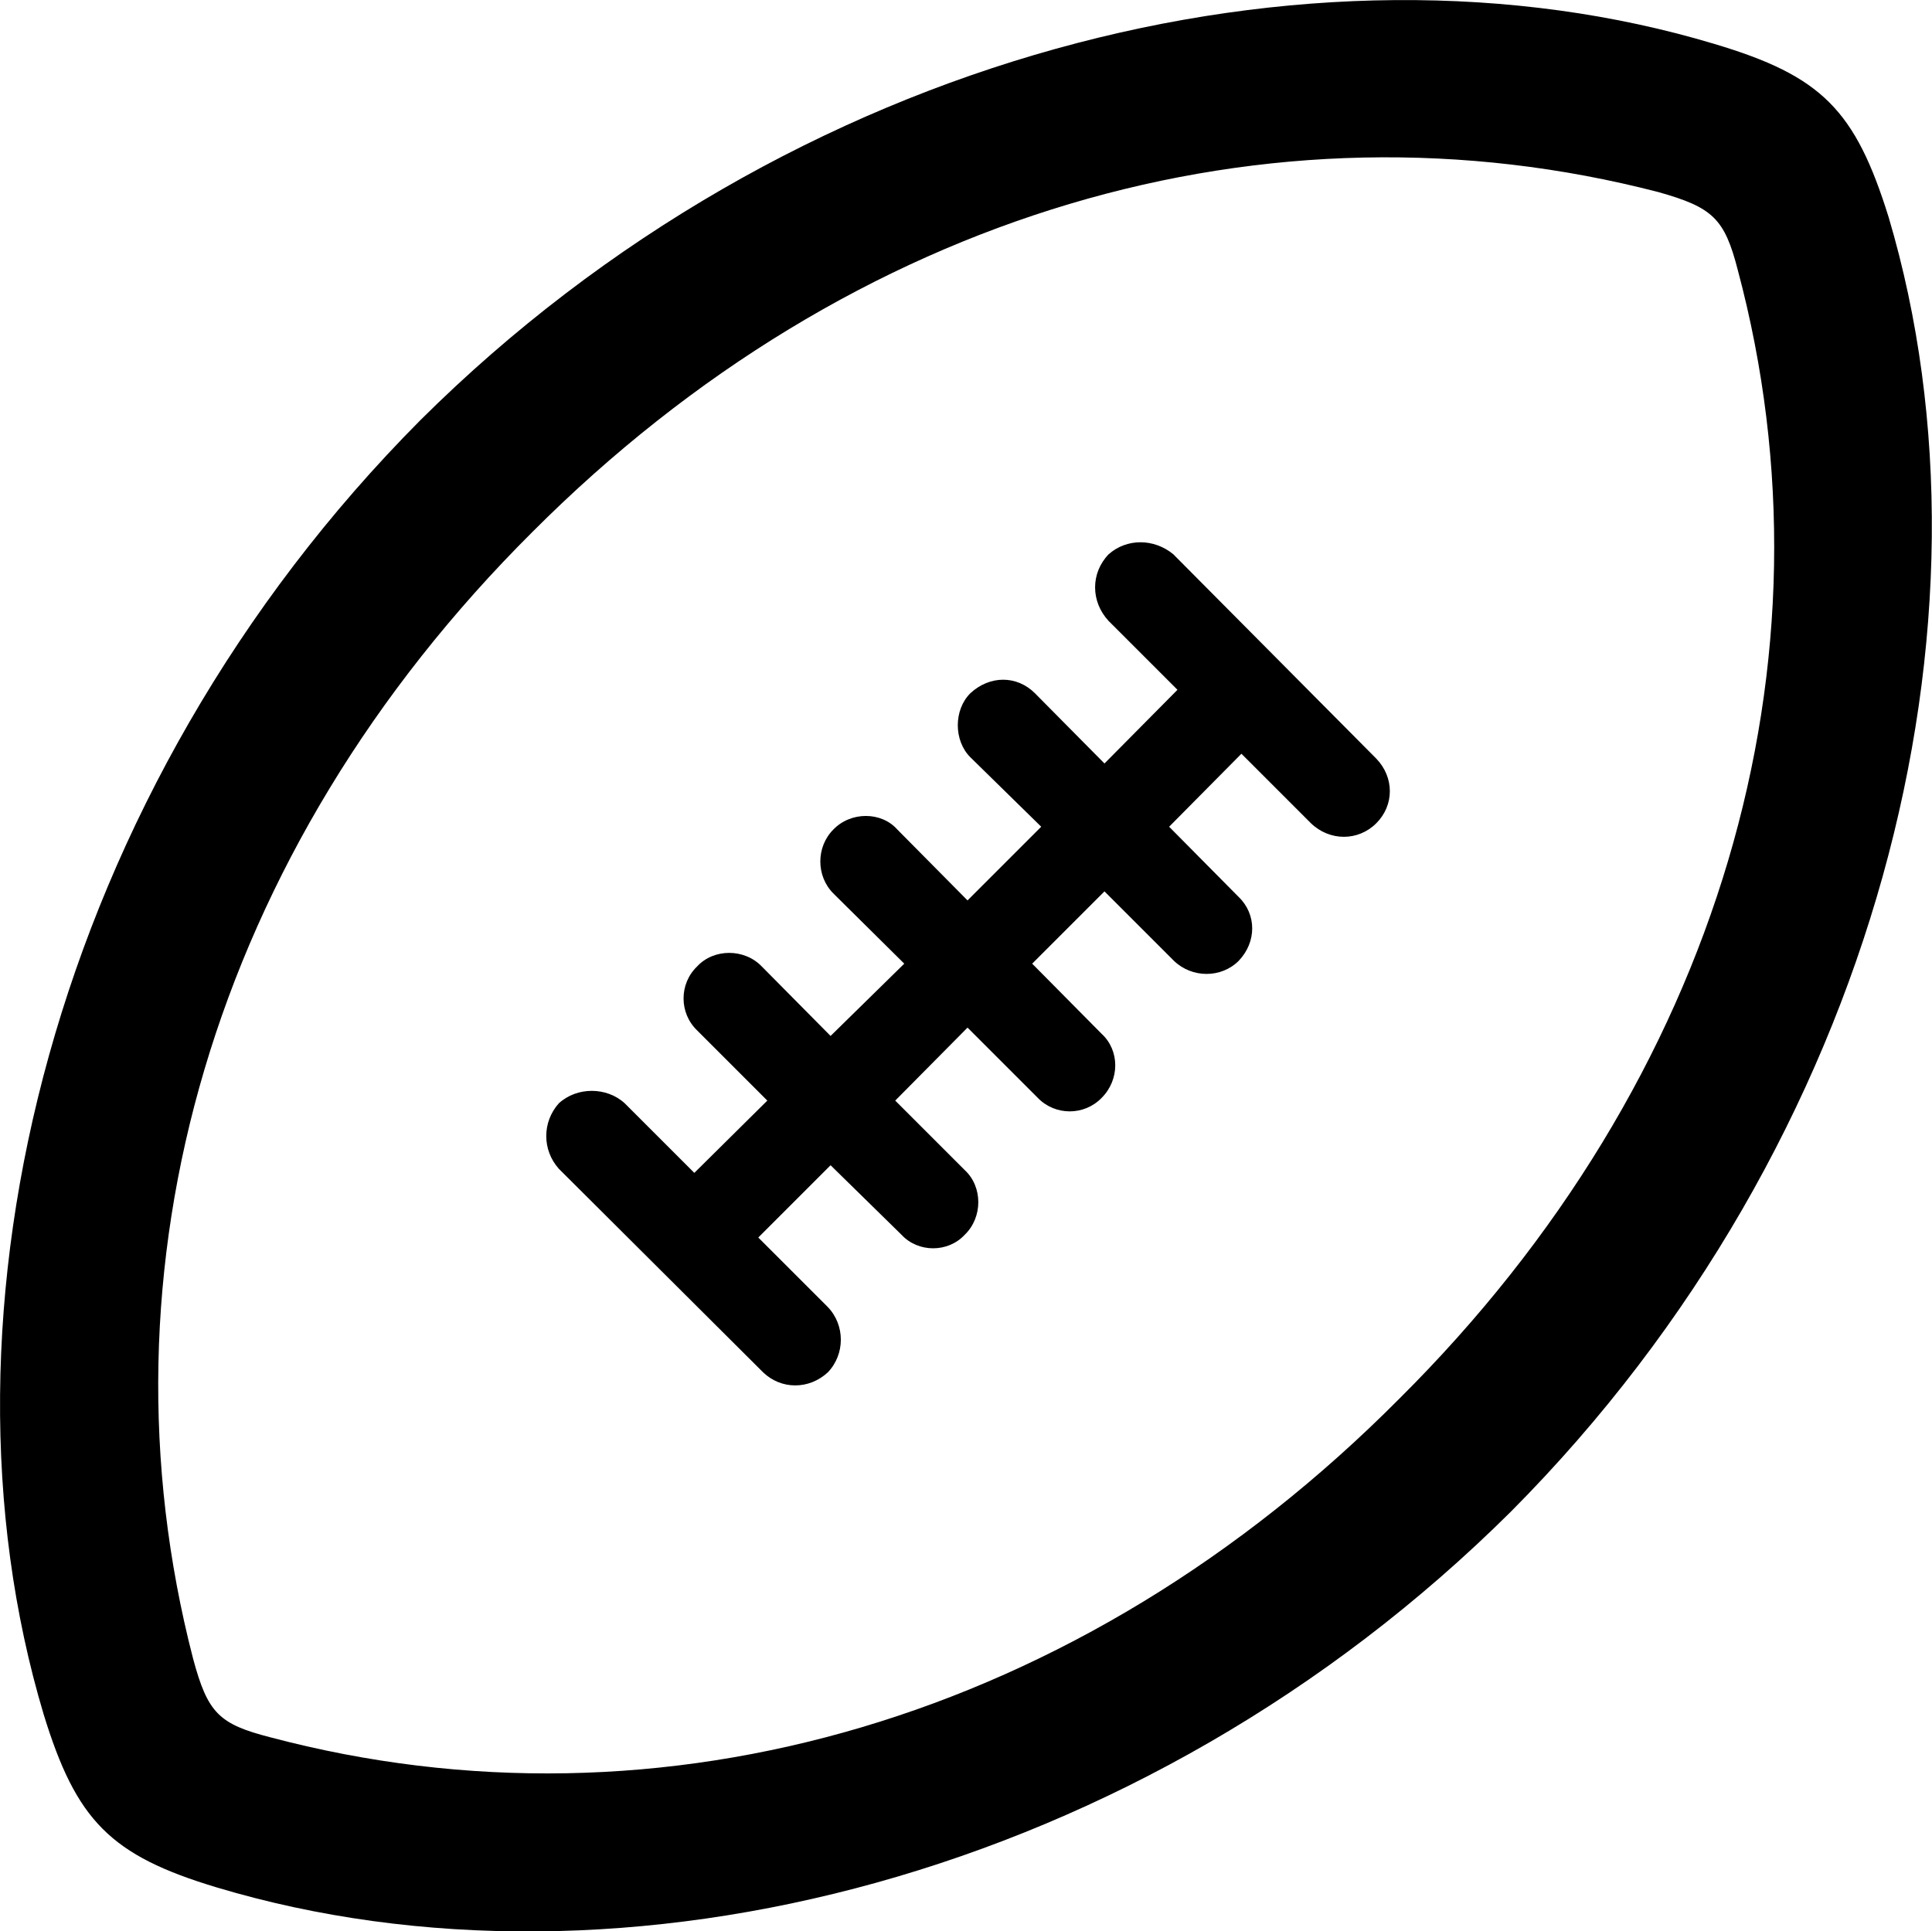 <svg viewBox="0 0 27.792 27.786" xmlns="http://www.w3.org/2000/svg"><path d="M21.738 21.744C27.028 16.424 28.888 8.914 27.168 3.124C26.688 1.584 26.208 1.094 24.668 0.634C18.888 -1.106 11.368 0.754 6.048 6.044C0.758 11.364 -1.102 18.884 0.628 24.664C1.098 26.194 1.588 26.694 3.118 27.154C8.918 28.894 16.418 27.034 21.738 21.744ZM20.128 20.124C15.538 24.744 9.508 26.484 3.888 24.994C3.148 24.804 2.988 24.644 2.778 23.864C1.328 18.264 3.038 12.254 7.658 7.654C12.268 3.034 18.268 1.314 23.858 2.764C24.638 2.984 24.808 3.144 24.998 3.884C26.498 9.494 24.748 15.534 20.128 20.124ZM8.038 16.814L10.978 19.744C11.238 19.994 11.638 19.994 11.908 19.744C12.158 19.484 12.158 19.064 11.908 18.804L10.908 17.804L11.948 16.764L12.968 17.764C13.208 18.024 13.638 18.024 13.878 17.764C14.138 17.514 14.138 17.074 13.878 16.834L12.878 15.834L13.918 14.784L14.928 15.794C15.178 16.054 15.598 16.054 15.848 15.794C16.108 15.534 16.108 15.114 15.848 14.874L14.848 13.864L15.888 12.824L16.888 13.824C17.148 14.074 17.568 14.074 17.818 13.824C18.078 13.554 18.078 13.154 17.818 12.904L16.818 11.894L17.858 10.844L18.858 11.844C19.128 12.104 19.538 12.104 19.798 11.844C20.058 11.584 20.058 11.184 19.798 10.914L16.878 7.974C16.598 7.744 16.208 7.744 15.948 7.974C15.688 8.244 15.688 8.654 15.948 8.934L16.938 9.924L15.888 10.984L14.888 9.974C14.628 9.714 14.238 9.714 13.958 9.974C13.718 10.214 13.718 10.654 13.958 10.894L14.978 11.894L13.918 12.954L12.908 11.934C12.678 11.674 12.238 11.674 11.988 11.934C11.738 12.184 11.738 12.604 11.988 12.854L13.008 13.864L11.948 14.904L10.958 13.904C10.708 13.644 10.268 13.644 10.028 13.904C9.768 14.154 9.768 14.574 10.028 14.824L11.038 15.834L9.988 16.874L8.988 15.874C8.728 15.634 8.298 15.634 8.038 15.874C7.798 16.144 7.798 16.544 8.038 16.814Z" /></svg>